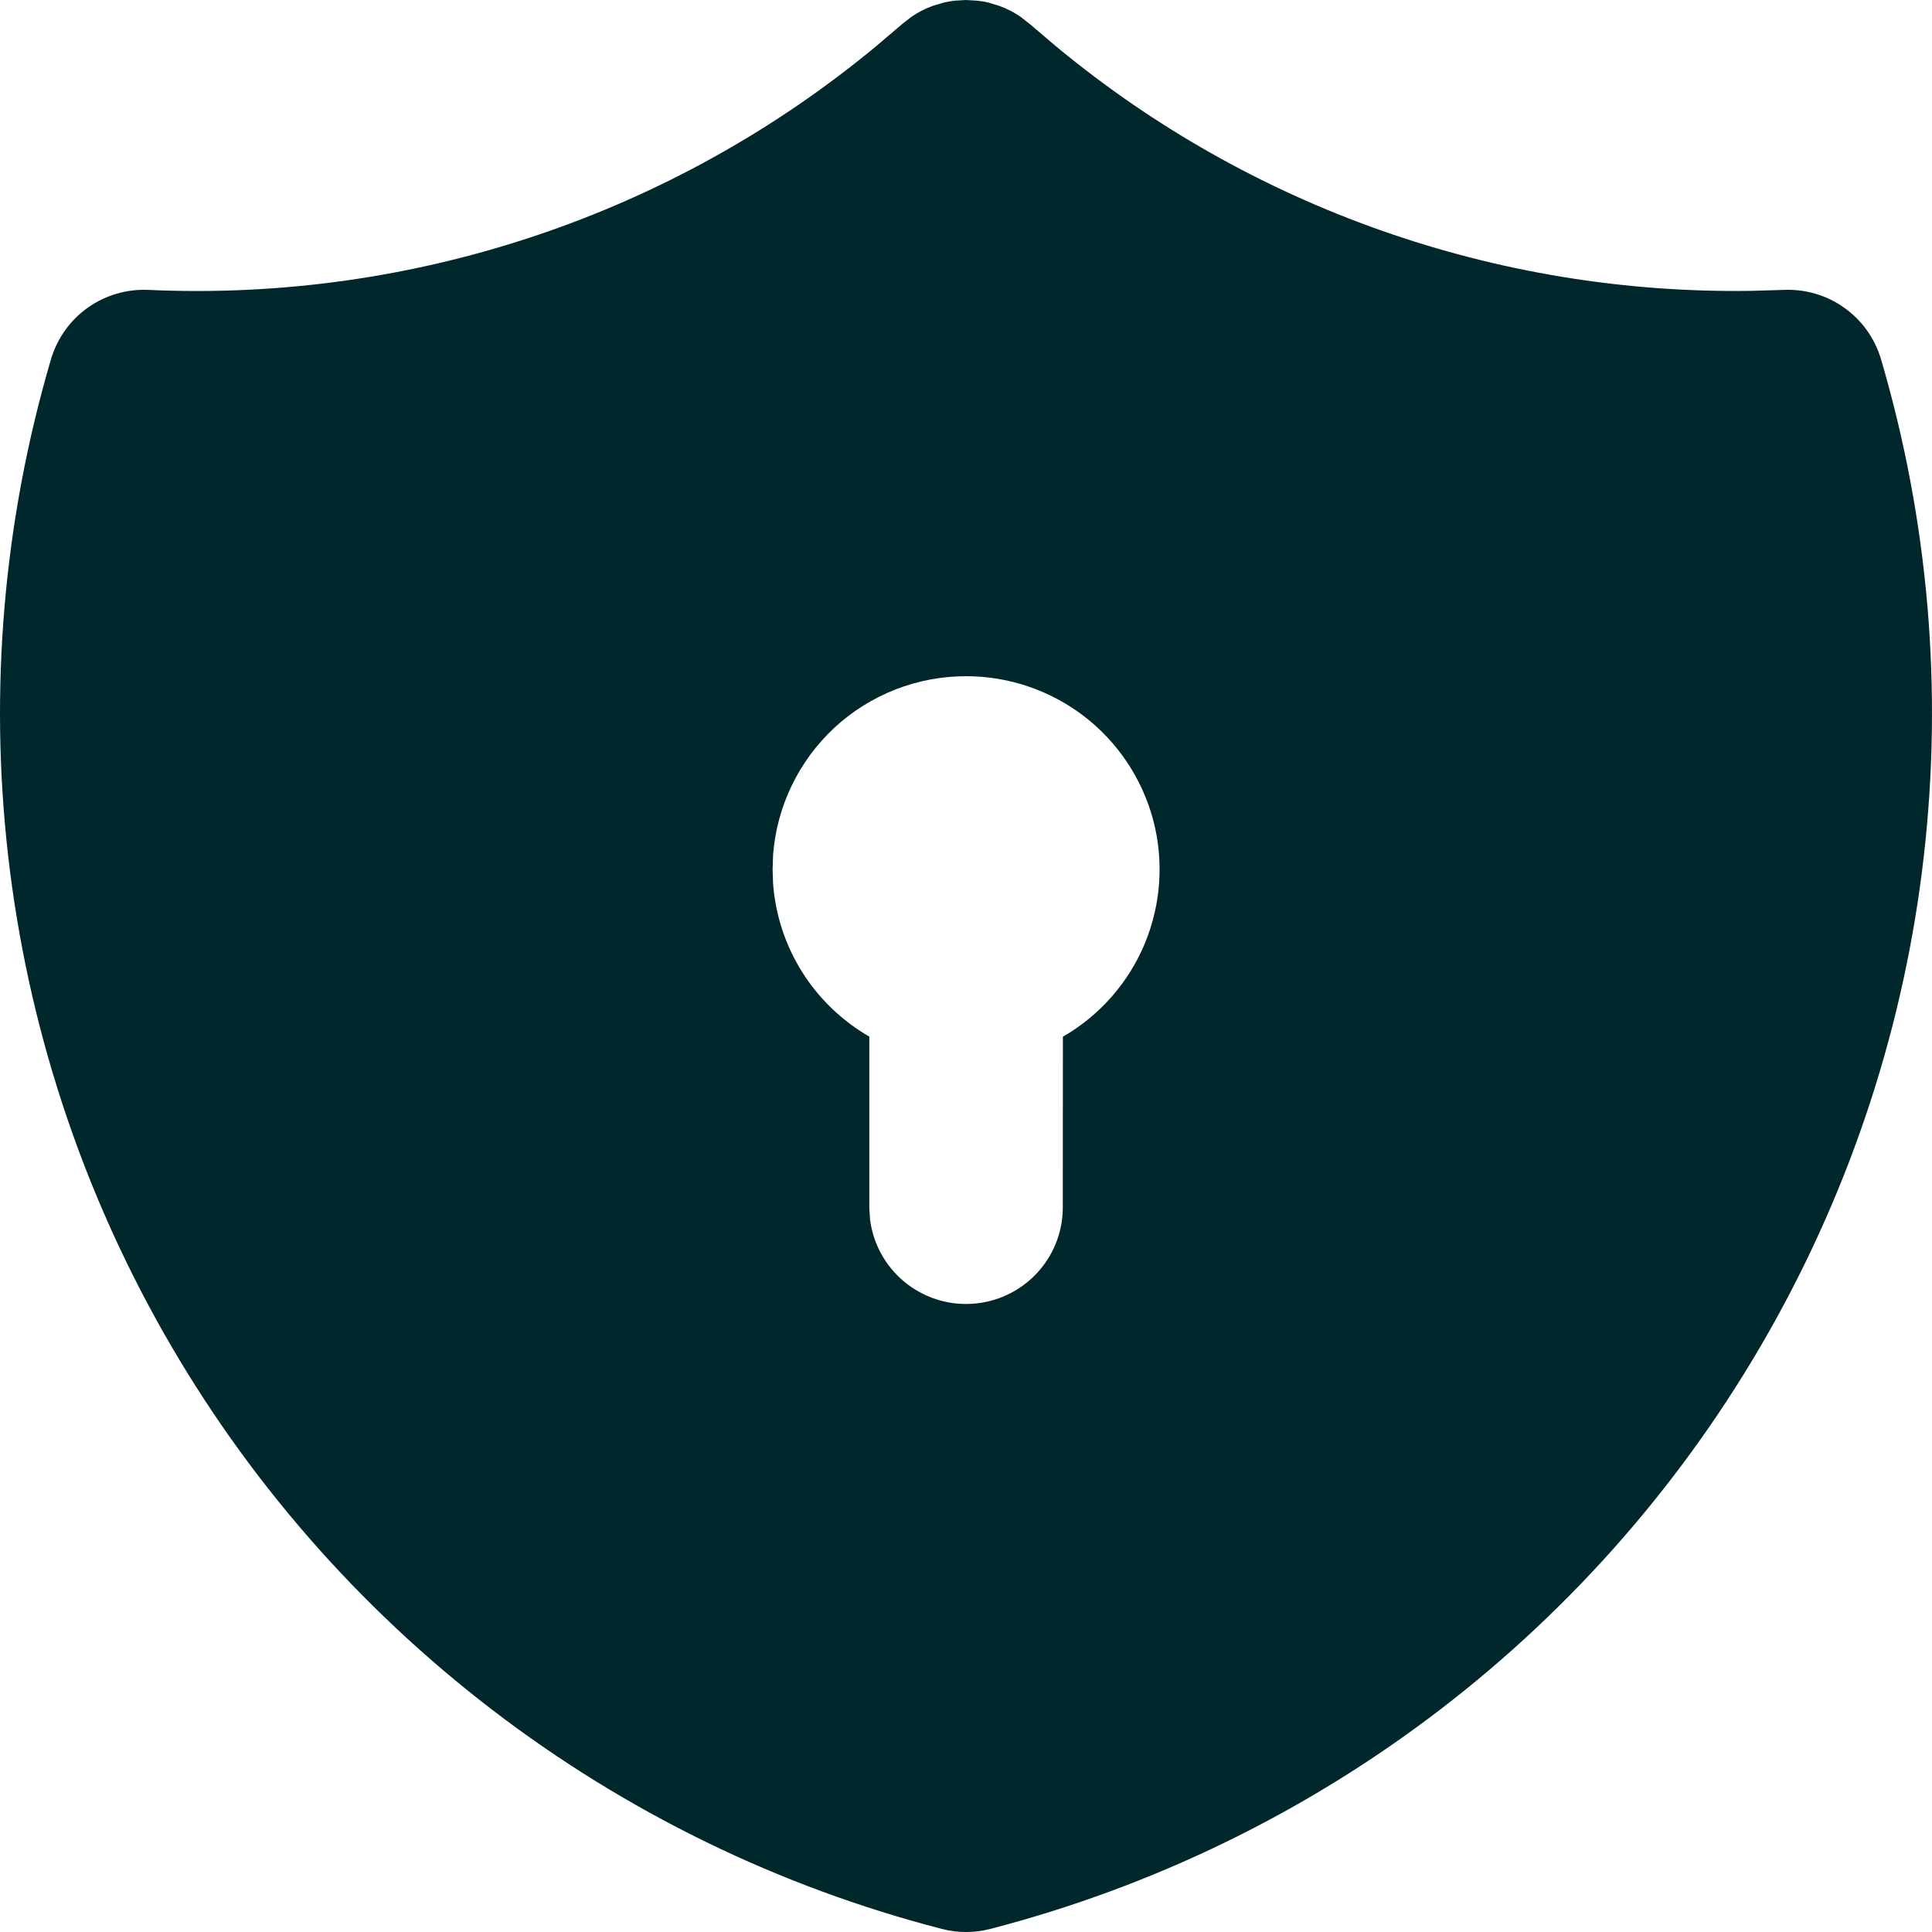 <svg width="20" height="20" viewBox="0 0 20 20" fill="none" xmlns="http://www.w3.org/2000/svg">
<path d="M9.998 0L10.117 0.007L10.176 0.015L10.237 0.028L10.348 0.062C10.425 0.09 10.498 0.128 10.565 0.174L10.669 0.256L10.925 0.474C12.944 2.15 15.497 3.049 18.123 3.011L18.465 3.001C18.689 2.991 18.91 3.056 19.092 3.186C19.275 3.316 19.408 3.503 19.472 3.718C19.964 5.39 20.114 7.143 19.914 8.874C19.715 10.605 19.168 12.278 18.308 13.793C17.448 15.309 16.292 16.637 14.908 17.698C13.524 18.759 11.94 19.53 10.252 19.968C10.087 20.011 9.914 20.011 9.749 19.968C8.06 19.531 6.477 18.759 5.093 17.698C3.709 16.637 2.552 15.31 1.692 13.794C0.832 12.278 0.286 10.605 0.086 8.874C-0.114 7.143 0.036 5.39 0.528 3.718C0.592 3.503 0.725 3.316 0.907 3.186C1.09 3.056 1.311 2.991 1.535 3.001C4.276 3.126 6.965 2.225 9.075 0.474L9.339 0.249L9.435 0.174C9.502 0.128 9.575 0.09 9.652 0.062L9.764 0.028C9.803 0.019 9.843 0.012 9.883 0.007L9.998 0ZM10.001 7C9.495 7 9.009 7.19 8.638 7.533C8.268 7.877 8.041 8.347 8.003 8.85L7.998 9L8.003 9.15C8.028 9.475 8.131 9.788 8.305 10.064C8.478 10.339 8.717 10.568 8.999 10.731V12.5L9.006 12.617C9.036 12.87 9.162 13.102 9.358 13.266C9.554 13.429 9.804 13.512 10.059 13.497C10.314 13.482 10.553 13.371 10.729 13.185C10.904 13 11.002 12.755 11.002 12.5L11.003 10.732C11.385 10.512 11.683 10.172 11.852 9.765C12.02 9.358 12.05 8.907 11.936 8.482C11.821 8.057 11.57 7.681 11.22 7.413C10.87 7.145 10.441 7 10.001 7Z" fill="#00272C"/>
</svg>
